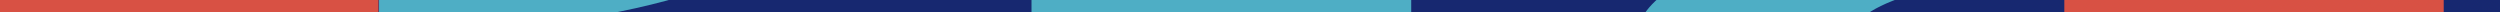 <svg xmlns="http://www.w3.org/2000/svg" xmlns:xlink="http://www.w3.org/1999/xlink" width="1920" height="9.575" viewBox="0 0 1920 9.575">
  <rect x="0" y="0" width="1920" height="9.575" fill="#333333" stroke="none"/>
  <defs>
    <clipPath id="clip-path">
      <rect id="Rectangle_1343" data-name="Rectangle 1343" width="1920" height="9.576" fill="none"/>
    </clipPath>
  </defs>
  <g id="Group_3810" data-name="Group 3810" transform="translate(-289.033 -562.651)">
    <g id="Group_3809" data-name="Group 3809" transform="translate(289.033 562.651)" clip-path="url(#clip-path)">
      <g id="Group_3808" data-name="Group 3808" transform="translate(-219.858 -383.949)">
        <rect id="Rectangle_1340" data-name="Rectangle 1340" width="726.07" height="2309.499" transform="translate(3.218 726.07) rotate(-90)" fill="#172870"/>
        <g id="Group_3807" data-name="Group 3807" transform="translate(0 0)">
          <g id="Group_3806" data-name="Group 3806">
            <g id="Group_3794" data-name="Group 3794" transform="translate(1739.677 153.136)">
              <g id="Group_3793" data-name="Group 3793" transform="translate(287.472)">
                <path id="Path_32599" data-name="Path 32599" d="M825.244,493.962a177.766,177.766,0,0,0,22.286-1.319c10.337-1.271,19.282-3.481,25.491-6.23,6.161-2.764,9.643-5.864,9.754-9.5V365.988c0-18.864,51.521-34.15,115.1-34.15,63.47,0,115,15.286,115,34.15V476.91c0,11.681-8.035,22.979-22.714,33.229-21.793,15.32-58.164,28.3-103.963,37.488-45.8,9.2-101.714,14.621-160.954,14.621Z" transform="translate(-825.244 -331.838)" fill="#5a408b"/>
              </g>
              <path id="Path_32600" data-name="Path 32600" d="M1027.577,562.248c-59.24,0-115.213-5.388-160.9-14.621-45.9-9.153-82.216-22.136-104.017-37.488-14.679-10.217-22.707-21.517-22.707-33.229V366.035c0-18.878,51.417-34.167,114.991-34.167s115,15.289,115,34.167V476.91c0,3.671,3.586,6.77,9.751,9.536,6.32,2.718,15.265,4.926,25.383,6.229a197.32,197.32,0,0,0,22.5,1.318Z" transform="translate(-739.953 -331.838)" fill="#e8942d"/>
            </g>
            <g id="Group_3805" data-name="Group 3805">
              <path id="Path_32601" data-name="Path 32601" d="M621.127,438.7,319.7,488.359l.436,227.016-42.649,69.76L686.882,801.04l531.235-11.568,542.74-108.227,145.8-25.077,285.4-290.6,218.973-.053V276.2L1268.379,290.757l-178.334-4.724" transform="translate(-96.54 -178.702)" fill="#172870"/>
              <g id="Group_3795" data-name="Group 3795" transform="translate(1012.218 229.07)">
                <path id="Path_32602" data-name="Path 32602" d="M524.121,667.222v94.635c0,23.856,65.273,43.225,145.689,43.225,80.548,0,145.689-19.369,145.689-43.225V452.6a13.269,13.269,0,0,0,.131-1.547c0-23.857-65.273-43.285-145.821-43.285-80.416,0-145.689,19.428-145.689,43.285V667.222" transform="translate(-524.121 -407.772)" fill="#4eaec5"/>
              </g>
              <path id="Path_32603" data-name="Path 32603" d="M906.845,849.3H695.67L588.5,815.512l-8.324-12.04,326.723-3.7,18.729,17.288Z" transform="translate(620.966 -178.702)" fill="#4eaec5"/>
              <g id="Group_3796" data-name="Group 3796" transform="translate(0 510.609)">
                <path id="Path_32604" data-name="Path 32604" d="M694.595,797.042c0,59.5-162.569,107.73-363.106,107.73l0-53.854h0c100.289,0,181.588-24.121,181.588-53.876,0-29.7-81.02-53.792-181.069-53.875h-.522V689.311h.859C532.495,689.449,694.595,737.629,694.595,797.042Z" transform="translate(31.465 -689.311)" fill="#d85144"/>
                <path id="Path_32605" data-name="Path 32605" d="M586.906,743.166c-100.289,0-181.588,24.122-181.588,53.877s81.3,53.877,181.588,53.877v53.852c-200.537,0-363.1-48.232-363.1-107.73" transform="translate(-223.803 -689.311)" fill="#4eaec5"/>
              </g>
              <path id="Path_32606" data-name="Path 32606" d="M523.919,854.692c0-27.64,75.634-50.078,168.794-50.078s168.949,22.438,168.949,50.078c0,27.688-75.789,50.08-168.949,50.08S523.919,882.38,523.919,854.692Z" transform="translate(487.618 -178.702)" fill="#e8942d"/>
              <g id="Group_3797" data-name="Group 3797" transform="translate(219.176 245.048)">
                <path id="Path_32607" data-name="Path 32607" d="M288.831,700.909v94.635c0,23.856,65.276,43.225,145.689,43.225,80.548,0,145.693-19.369,145.693-43.225V433.977a13.21,13.21,0,0,0,.131-1.547c0-23.856-65.276,9.029-145.824,9.029-80.413,0-145.689,19.428-145.689,43.285V700.909" transform="translate(-288.831 -423.75)" fill="#d85144"/>
              </g>
              <rect id="Rectangle_1341" data-name="Rectangle 1341" width="89.316" height="358.583" transform="translate(1.317 626.287) rotate(-90)" fill="#e8942d"/>
              <g id="Group_3798" data-name="Group 3798" transform="translate(1227.269 492.261)">
                <path id="Path_32608" data-name="Path 32608" d="M977.64,760.133c0,49.247-134.56,89.169-300.546,89.169l0-44.575h0c83.008,0,150.3-19.966,150.3-44.594,0-24.586-67.059-44.524-149.872-44.592H677.1V670.963h.711C843.468,671.078,977.64,710.957,977.64,760.133Z" transform="translate(-376.551 -670.963)" fill="#4eaec5"/>
                <path id="Path_32609" data-name="Path 32609" d="M677.093,804.725" transform="translate(-376.553 -670.963)" fill="#030504"/>
                <path id="Path_32610" data-name="Path 32610" d="M587.925,760.133c0-49.247,134.557-89.17,300.543-89.17l0,44.576h0c-83.012,0-150.3,19.965-150.3,44.594" transform="translate(-587.925 -670.963)" fill="#e8942d"/>
              </g>
              <path id="Path_32611" data-name="Path 32611" d="M1192.969,805.082h402.585c83.025,0,150.431-20,150.431-44.632,0-24.675-67.406-44.631-150.431-44.631H446.066c-1.793-.019-3.58-.041-5.386-.041-83.025,0-150.637,20-150.637,44.672,0,24.635,67.612,44.632,150.637,44.632h752.289" transform="translate(-66.782 -178.702)" fill="#5a408b"/>
              <g id="Group_3799" data-name="Group 3799" transform="translate(219.206 214.767)">
                <path id="Path_32612" data-name="Path 32612" d="M703.963,490.951c0,53.837-147.1,97.48-328.558,97.48l0-48.73h0c90.747,0,164.311-21.826,164.311-48.75,0-26.878-73.311-48.674-163.843-48.749h-.472V393.469h.775C557.287,393.6,703.963,437.19,703.963,490.951Z" transform="translate(-83.639 -393.469)" fill="#4eaec5"/>
                <path id="Path_32613" data-name="Path 32613" d="M375.4,539.7" transform="translate(-83.641 -393.469)" fill="#030504"/>
                <path id="Path_32614" data-name="Path 32614" d="M288.84,490.951c0-53.838,110.306-97.482,291.766-97.482l0,48.731h0c-90.747,0-164.311,21.826-164.311,48.751" transform="translate(-288.84 -393.469)" fill="#d85144"/>
              </g>
              <path id="Path_32615" data-name="Path 32615" d="M667.474,615.834c185.869,0,336.54,44.7,336.54,99.849H835.779c0-27.578-75.351-49.935-168.305-49.935-92.79,0-164.507,22.044-164.77,49.556l-.381.226-.772.294-170.617-.14v-.236C331.369,660.41,481.878,615.834,667.474,615.834Z" transform="translate(30.15 -178.702)" fill="#e8942d"/>
              <path id="Path_32616" data-name="Path 32616" d="M381.324,710.974c0-27.64,75.634-50.078,168.794-50.078s168.949,22.438,168.949,50.078c0,27.688-75.789,50.081-168.949,50.081S381.324,738.662,381.324,710.974Z" transform="translate(149.599 -178.702)" fill="#4eaec5"/>
              <path id="Path_32617" data-name="Path 32617" d="M382.1,715.822a15.68,15.68,0,0,1-.779-4.848c0-27.64,75.634-50.078,168.794-50.078s168.949,22.438,168.949,50.078a15.584,15.584,0,0,1-.782,4.847" transform="translate(149.599 -178.702)" fill="#fff" opacity="0.45"/>
              <path id="Path_32618" data-name="Path 32618" d="M897,530.069H405.093c25-5.759,67.208-17.633,66.068-39.118-1.217-22.926-47.092-34.938-66.833-39.447H897" transform="translate(204.129 -178.702)" fill="#fff" opacity="0.45"/>
              <g id="Group_3804" data-name="Group 3804" transform="translate(487.457)">
                <g id="Group_3800" data-name="Group 3800" transform="translate(524.626 97.407)">
                  <path id="Path_32619" data-name="Path 32619" d="M815.591,413.969V319.335c0-23.857-65.273-43.226-145.689-43.226-80.548,0-145.689,19.369-145.689,43.226V628.587a13.247,13.247,0,0,0-.131,1.548c0,23.856,65.273,43.284,145.821,43.284,80.417,0,145.689-19.428,145.689-43.284V413.969" transform="translate(-524.081 -276.109)" fill="#4eaec5"/>
                </g>
                <path id="Path_32620" data-name="Path 32620" d="M470.8,234.172H681.98l107.173,33.79L797.478,280l-326.723,3.7-18.729-17.288Z" transform="translate(-170.262 -178.702)" fill="#4eaec5"/>
                <path id="Path_32621" data-name="Path 32621" d="M695.471,287.983c0-59.5,162.568-107.73,363.106-107.73l0,53.854h0c-100.289,0-181.589,24.121-181.589,53.876,0,29.7,81.02,53.792,181.069,53.875h.522v53.856h-.859C857.571,395.576,695.471,347.4,695.471,287.983Z" transform="translate(406.823 -178.702)" fill="#d85144"/>
                <path id="Path_32622" data-name="Path 32622" d="M803.158,341.858c100.289,0,181.588-24.121,181.588-53.876S903.447,234.1,803.158,234.1V180.253c200.537,0,363.1,48.232,363.1,107.73" transform="translate(662.094 -178.702)" fill="#4eaec5"/>
                <path id="Path_32623" data-name="Path 32623" d="M848.309,228.782c0,27.64-75.634,50.078-168.794,50.078s-168.949-22.438-168.949-50.078c0-27.687,75.789-50.08,168.949-50.08S848.309,201.1,848.309,228.782Z" transform="translate(-31.492 -178.702)" fill="#e8942d"/>
                <g id="Group_3801" data-name="Group 3801" transform="translate(1317.665 66.032)">
                  <path id="Path_32624" data-name="Path 32624" d="M1050.883,382.593V287.959c0-23.857-65.276-43.225-145.689-43.225-80.548,0-145.693,19.368-145.693,43.225V649.525a13.22,13.22,0,0,0-.132,1.547c0,23.857,65.276-9.028,145.824-9.028,80.413,0,145.689-19.429,145.689-43.285V382.593" transform="translate(-759.37 -244.734)" fill="#d85144"/>
                </g>
                <rect id="Rectangle_1342" data-name="Rectangle 1342" width="89.316" height="358.583" transform="translate(1827.038 99.784) rotate(90)" fill="#e8942d"/>
                <g id="Group_3802" data-name="Group 3802" transform="translate(0 55.47)">
                  <path id="Path_32625" data-name="Path 32625" d="M368.428,323.341c0-49.246,134.557-89.169,300.543-89.169l0,44.576h0c-83.012,0-150.3,19.965-150.3,44.593,0,24.586,67.059,44.524,149.872,44.593h.432v44.577h-.711C502.6,412.4,368.428,372.518,368.428,323.341Z" transform="translate(-368.428 -234.172)" fill="#4eaec5"/>
                  <path id="Path_32626" data-name="Path 32626" d="M457.6,276.467" transform="translate(-157.052 -234.172)" fill="#030504"/>
                  <path id="Path_32627" data-name="Path 32627" d="M758.14,323.341c0,49.247-134.557,89.17-300.543,89.17l0-44.575h0c83.012,0,150.3-19.966,150.3-44.6" transform="translate(-157.054 -234.172)" fill="#e8942d"/>
                </g>
                <path id="Path_32628" data-name="Path 32628" d="M965.7,278.392H563.109c-83.025,0-150.428,20-150.428,44.632,0,24.675,67.4,44.632,150.428,44.632H1712.6c1.79.018,3.576.04,5.383.04,83.025,0,150.637-20,150.637-44.672,0-24.635-67.612-44.632-150.637-44.632H965.7" transform="translate(-263.527 -178.702)" fill="#5a408b"/>
                <g id="Group_3803" data-name="Group 3803" transform="translate(988.823 316.369)">
                  <path id="Path_32629" data-name="Path 32629" d="M661.8,592.552c0-53.837,147.1-97.481,328.558-97.481l0,48.73h0c-90.75,0-164.314,21.827-164.314,48.751,0,26.877,73.311,48.673,163.843,48.749h.472v48.732h-.775C808.482,689.908,661.8,646.312,661.8,592.552Z" transform="translate(-661.805 -495.071)" fill="#4eaec5"/>
                  <path id="Path_32630" data-name="Path 32630" d="M759.287,543.8" transform="translate(-430.725 -495.071)" fill="#030504"/>
                  <path id="Path_32631" data-name="Path 32631" d="M1051.052,592.552c0,53.837-110.306,97.481-291.766,97.481l0-48.73h0c90.747,0,164.311-21.827,164.311-48.751" transform="translate(-430.727 -495.071)" fill="#d85144"/>
                </g>
                <path id="Path_32632" data-name="Path 32632" d="M940.6,467.641c-185.866,0-336.54-44.7-336.54-99.849H772.293c0,27.578,75.351,49.935,168.305,49.935,92.789,0,164.753-22.556,165.016-50.069l3.283.133h168.241v.237C1276.707,423.064,1126.2,467.641,940.6,467.641Z" transform="translate(190.132 -178.702)" fill="#e8942d"/>
                <path id="Path_32633" data-name="Path 32633" d="M990.9,372.5c0,27.64-75.634,50.078-168.794,50.078S653.161,400.14,653.161,372.5c0-27.688,75.789-50.08,168.949-50.08S990.9,344.812,990.9,372.5Z" transform="translate(306.528 -178.702)" fill="#4eaec5"/>
              </g>
              <path id="Path_32634" data-name="Path 32634" d="M490.887,539.757c-90.642,0-164.234-21.788-164.234-48.727,0-26.894,73.591-48.725,164.234-48.725" transform="translate(20.002 -178.702)" fill="#fff" opacity="0.45"/>
              <path id="Path_32635" data-name="Path 32635" d="M563.271,367.843c-83.2,0-150.752-20-150.752-44.727,0-24.685,67.548-44.724,150.752-44.724" transform="translate(223.546 -178.702)" fill="#fff" opacity="0.45"/>
            </g>
            <path id="Path_32636" data-name="Path 32636" d="M653.417,367.658c8.285-25.355,80.272-45.2,168.046-45.2,87.629,0,159.748,19.849,168.039,45.206" transform="translate(794.592 -178.702)" fill="#fff" opacity="0.45"/>
          </g>
          <path id="Path_32637" data-name="Path 32637" d="M898.829,500.924c0,23.6-64.569,42.752-144.1,42.752S610.5,524.521,610.5,500.924c0-23.637,64.7-42.753,144.23-42.753S898.829,477.287,898.829,500.924Z" transform="translate(692.86 -178.702)" fill="#fff" opacity="0.45"/>
        </g>
      </g>
    </g>
  </g>
</svg>
